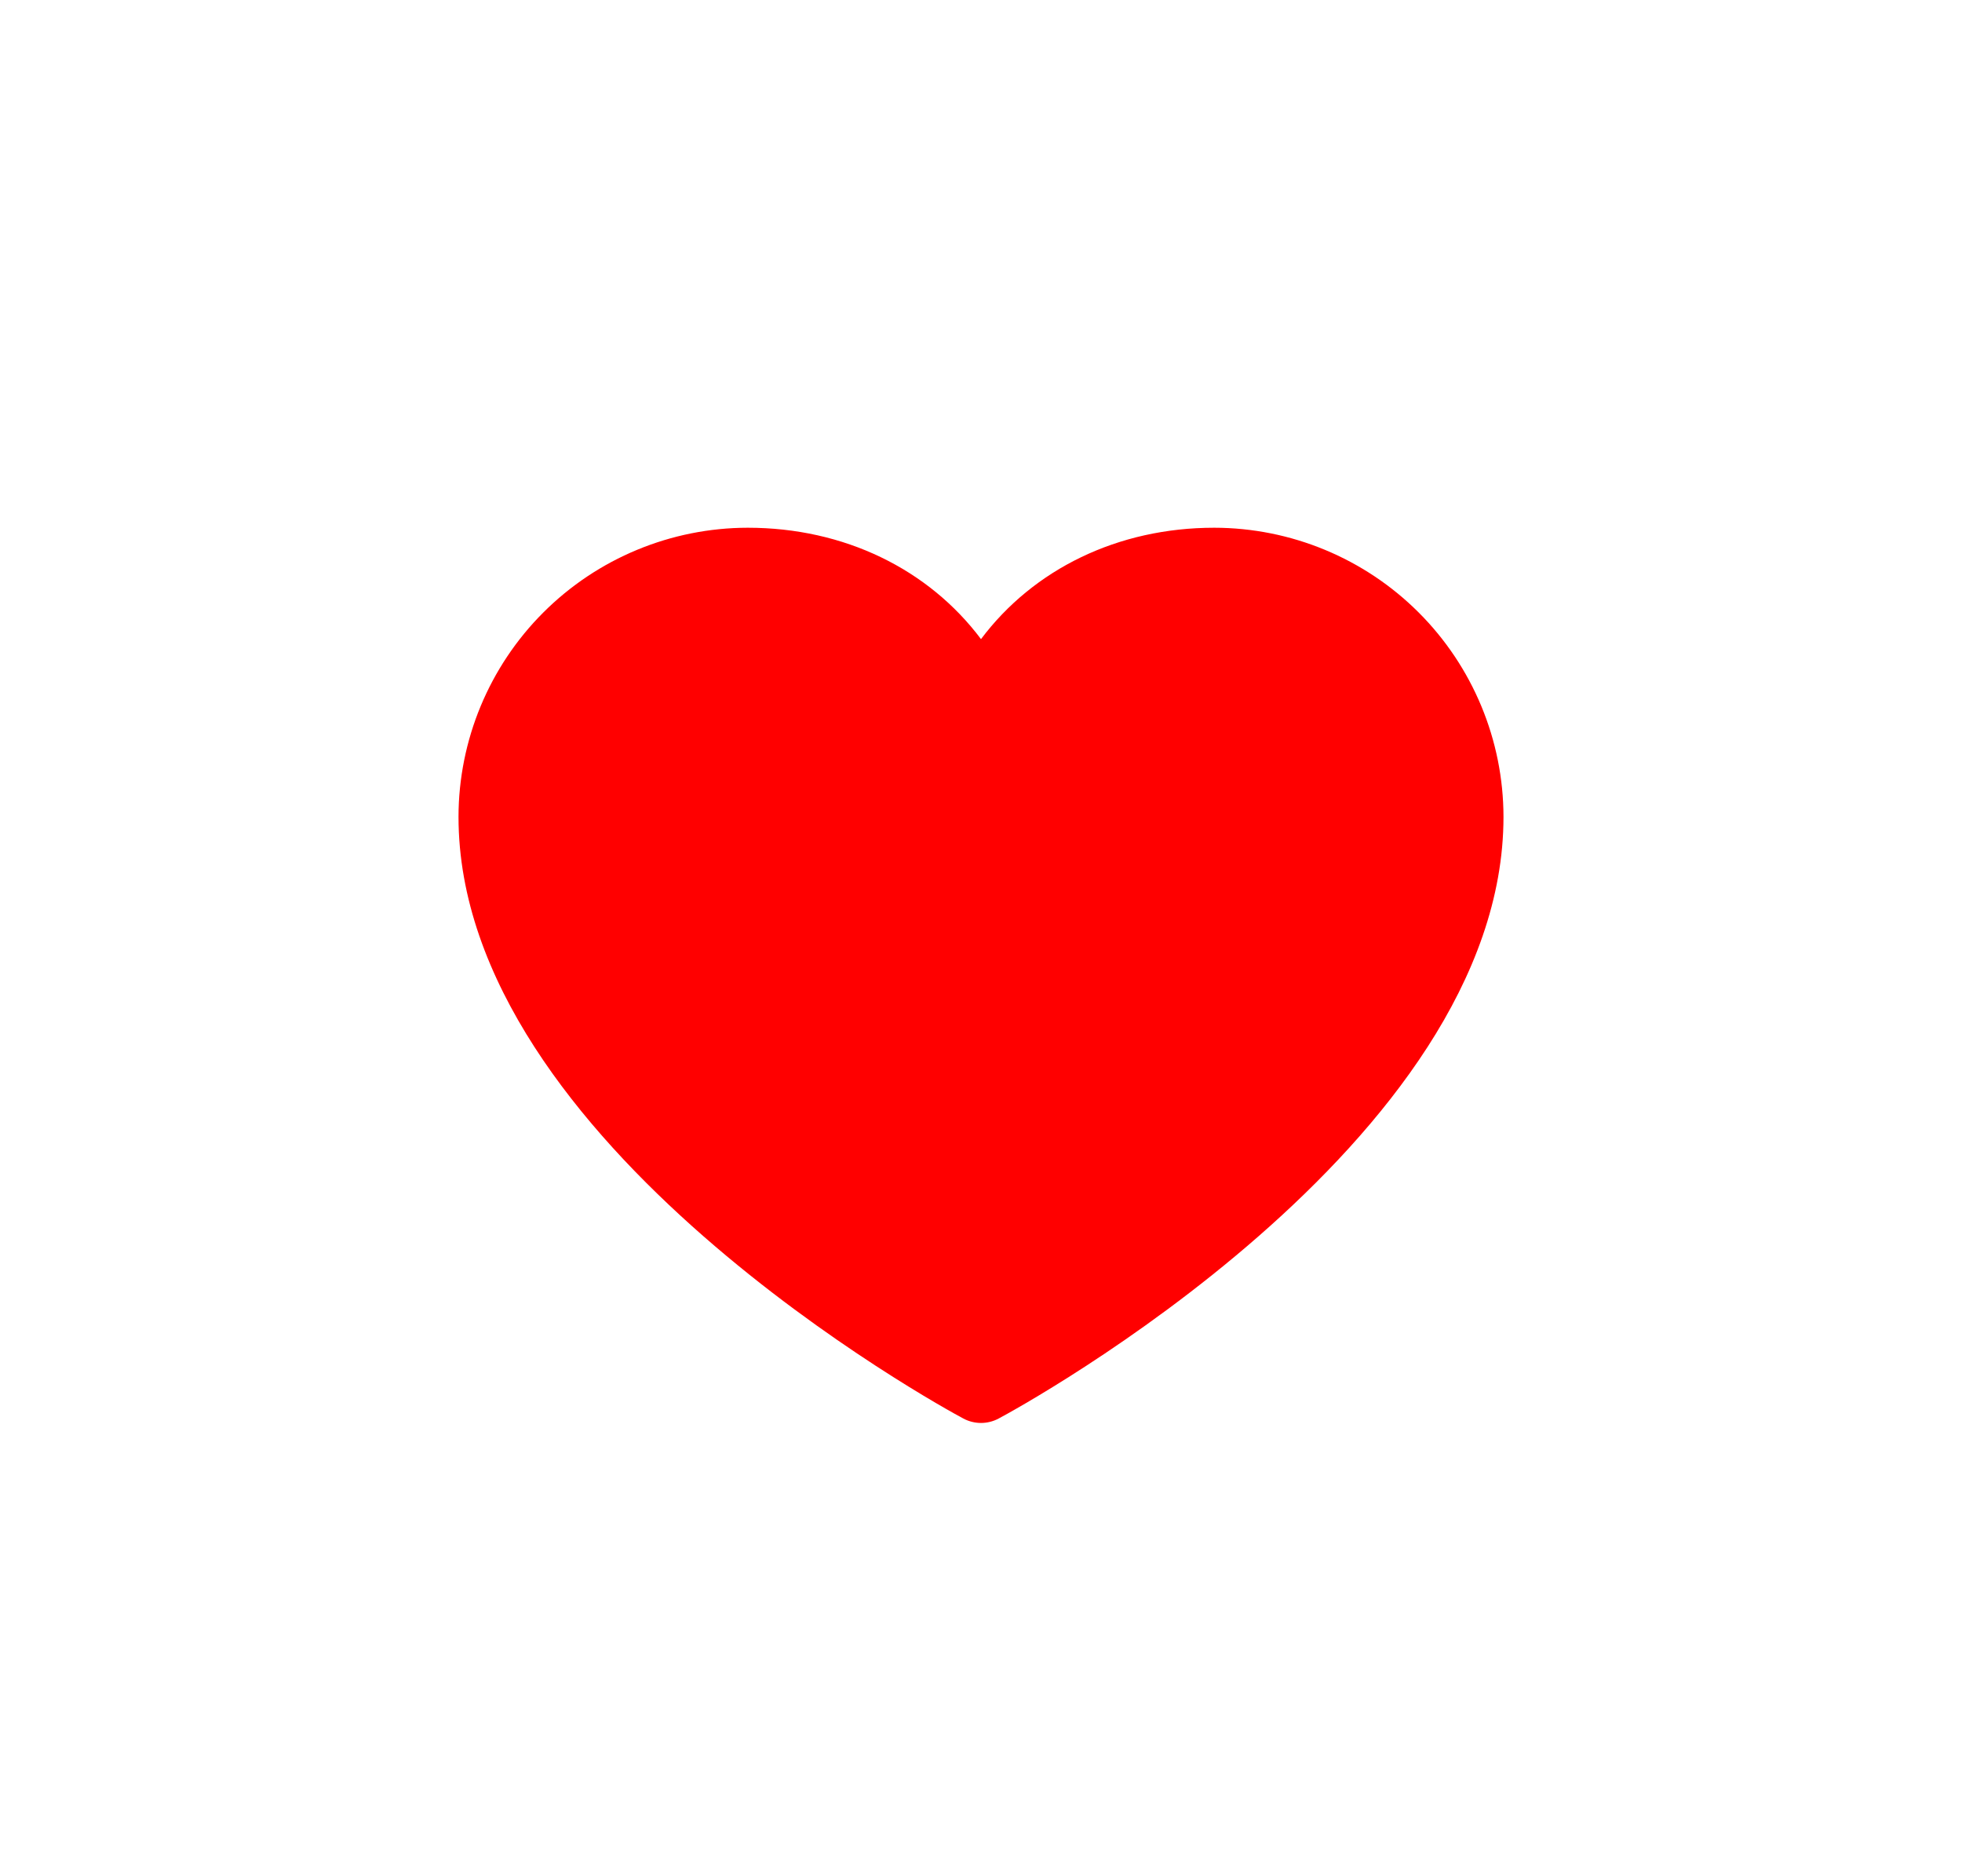 <svg width="23" height="22" viewBox="0 0 23 22" fill="none" xmlns="http://www.w3.org/2000/svg">
<g clip-path="url(#clip0_197_38879)">
<path d="M17.625 9.578C17.625 13.406 11.949 16.505 11.707 16.633C11.644 16.667 11.572 16.685 11.5 16.685C11.428 16.685 11.356 16.667 11.293 16.633C11.051 16.505 5.375 13.406 5.375 9.578C5.376 8.679 5.734 7.817 6.369 7.182C7.005 6.546 7.867 6.189 8.766 6.188C9.895 6.188 10.884 6.673 11.5 7.494C12.116 6.673 13.105 6.188 14.234 6.188C15.133 6.189 15.995 6.546 16.631 7.182C17.266 7.817 17.624 8.679 17.625 9.578Z" fill="#FF0000"/>
</g>
<defs>
<clipPath id="clip0_197_38879">
<rect width="14" height="14" fill="white" transform="translate(4.5 4)"/>
</clipPath>
</defs>
</svg>
